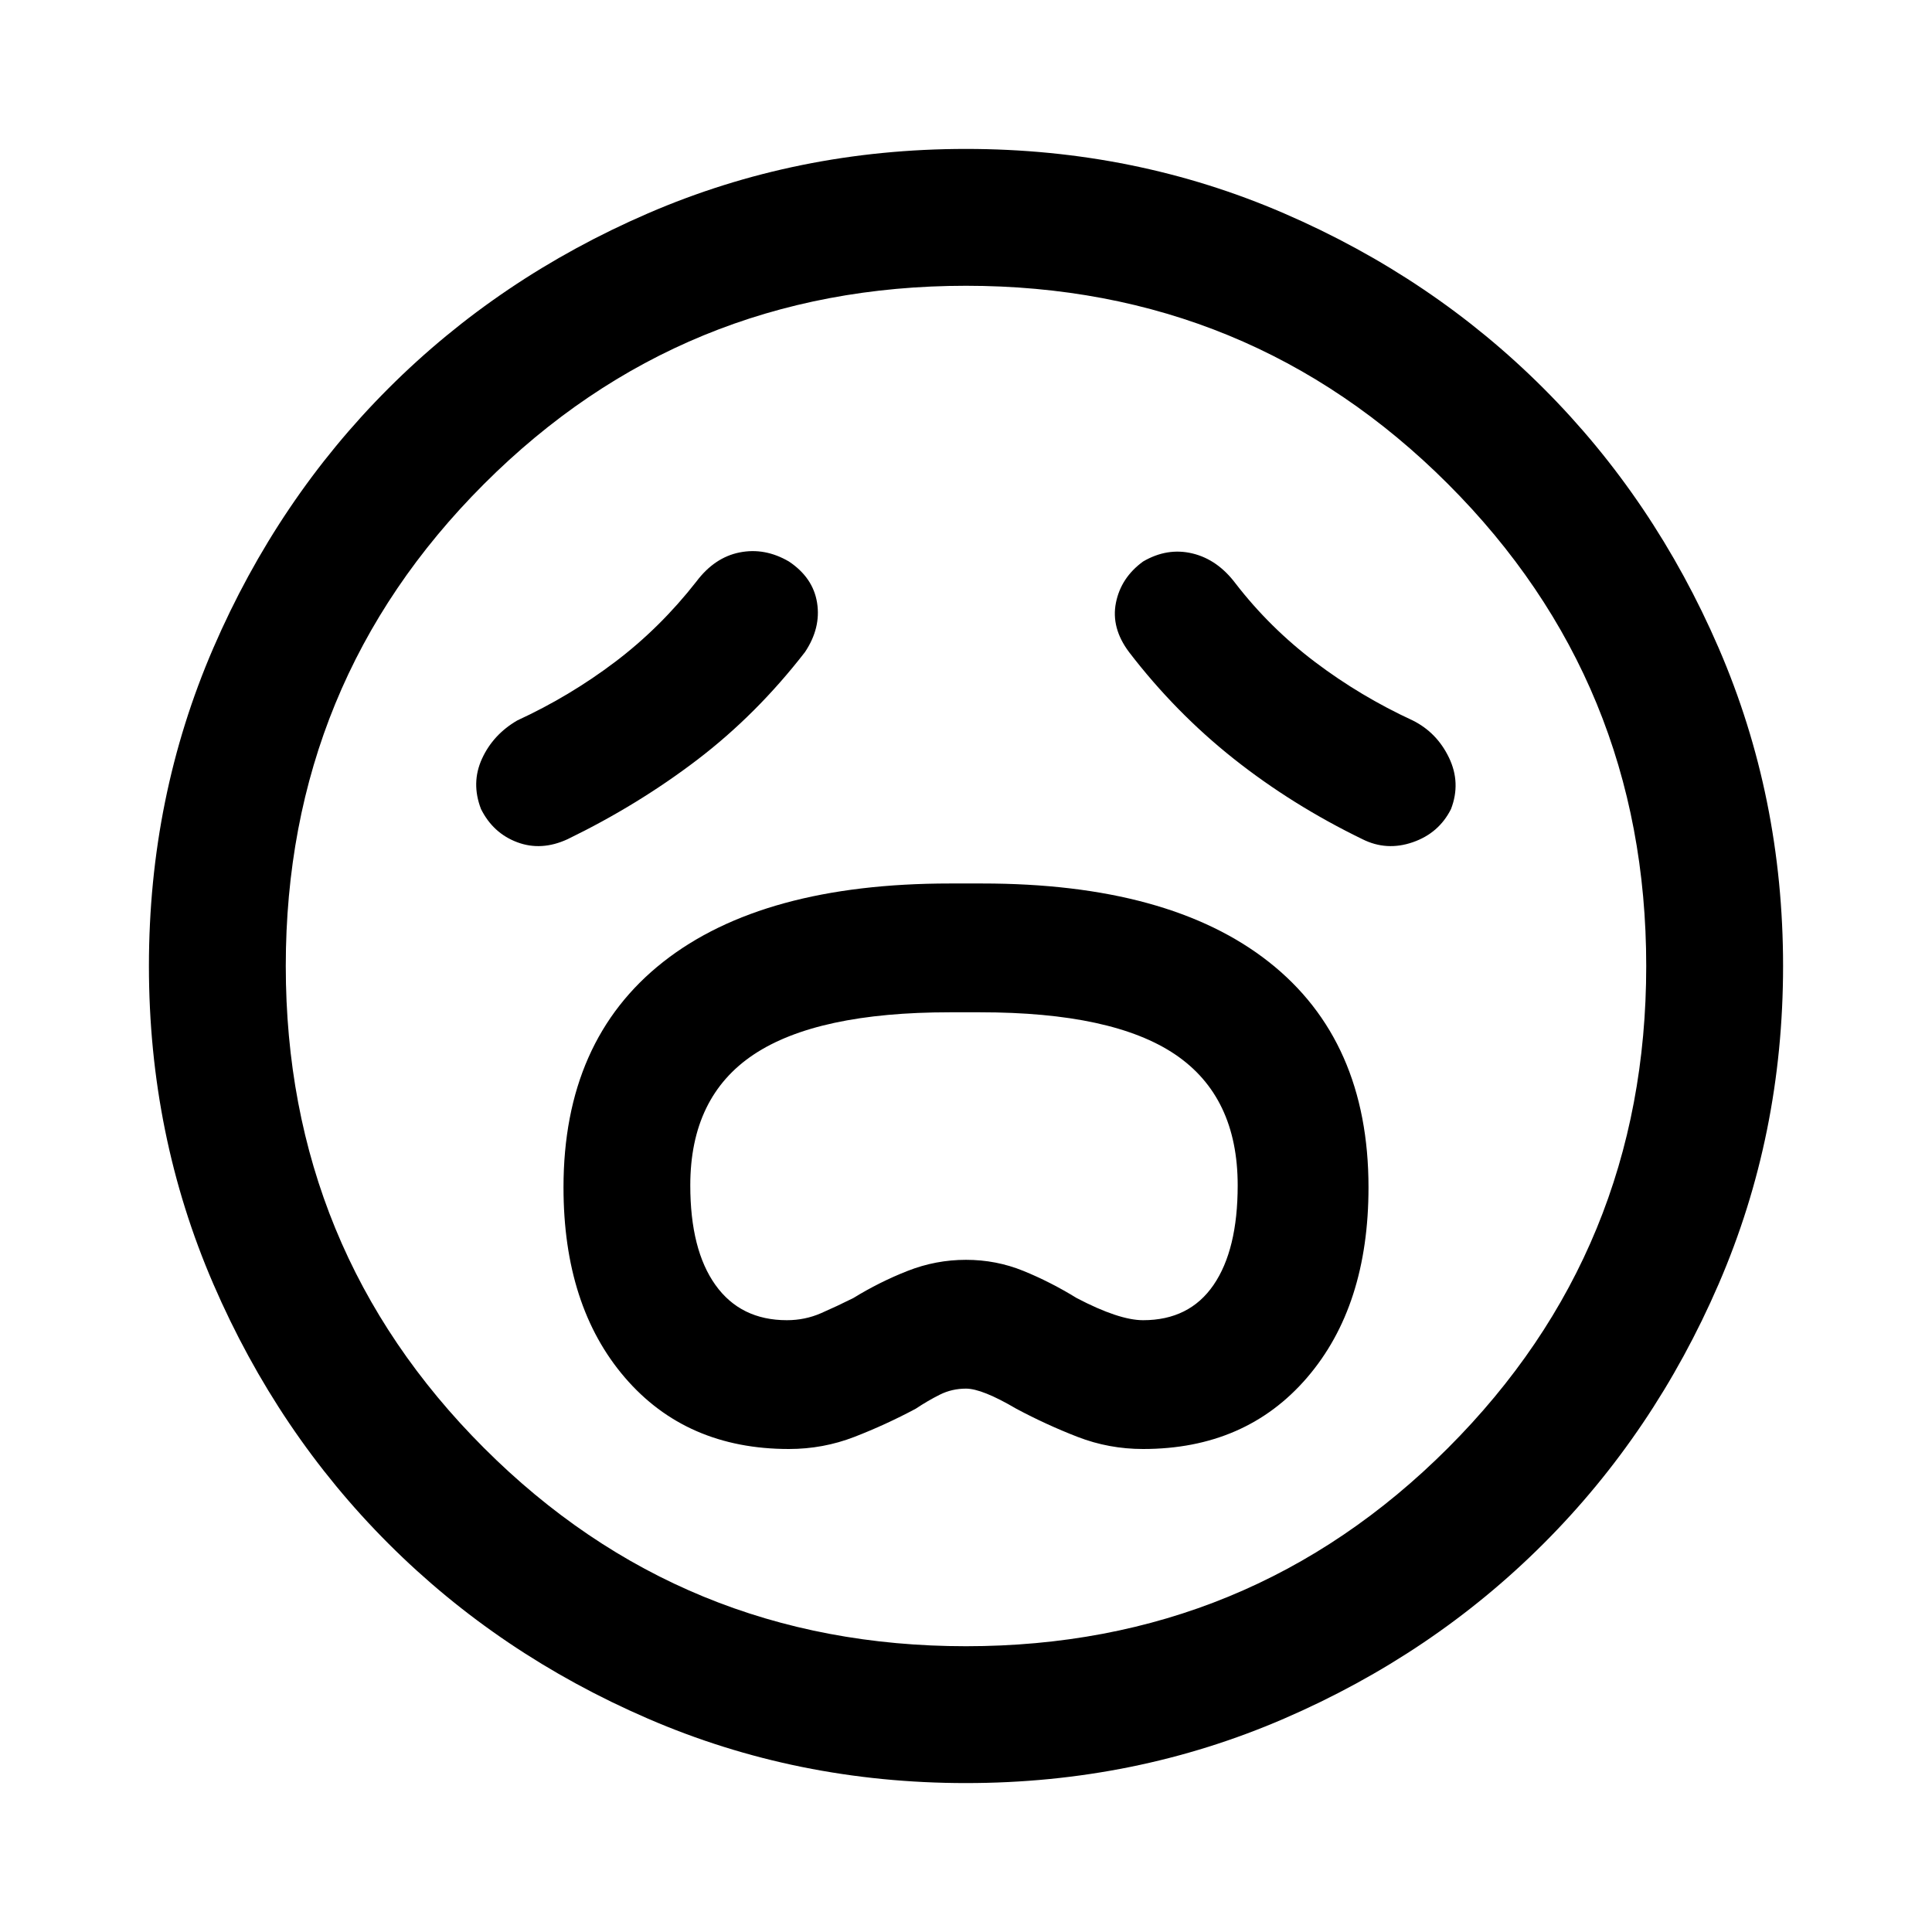 <svg xmlns="http://www.w3.org/2000/svg" width="48" height="48" viewBox="0 0 48 48"><path d="M19.6 36q.85 0 1.625-.3t1.525-.7q.3-.2.6-.35.3-.15.65-.15.4 0 1.25.5.75.4 1.525.7.775.3 1.625.3 2.55 0 4.075-1.775Q34 32.45 34 29.5q0-3.65-2.475-5.6-2.475-1.95-7.125-1.95h-.8q-4.65 0-7.125 1.95Q14 25.85 14 29.5q0 2.95 1.525 4.725Q17.05 36 19.6 36Zm-.05-3.2q-1.15 0-1.775-.875t-.625-2.475q0-2.2 1.575-3.25 1.575-1.05 4.875-1.05h.75q3.3 0 4.85 1.05 1.55 1.05 1.55 3.25 0 1.6-.6 2.475t-1.75.875q-.6 0-1.65-.55-.65-.4-1.325-.675Q24.75 31.3 24 31.3t-1.45.275q-.7.275-1.35.675-.4.2-.8.375t-.85.175ZM20 16.2q.4-.6.3-1.225-.1-.625-.7-1.025-.6-.35-1.225-.225-.625.125-1.075.725-.9 1.15-2.025 2-1.125.85-2.425 1.45-.6.35-.875.95t-.025 1.25q.3.6.9.825.6.225 1.25-.075 1.75-.85 3.225-1.975T20 16.2Zm8.05 0q1.15 1.5 2.6 2.65 1.45 1.15 3.2 2 .6.3 1.25.075.65-.225.95-.825.25-.65-.05-1.275-.3-.625-.9-.925-1.3-.6-2.425-1.45-1.125-.85-1.975-1.95-.45-.6-1.075-.75-.625-.15-1.225.2-.55.4-.675 1.025-.125.625.325 1.225ZM24 44.3q-4.2 0-7.9-1.6t-6.45-4.35Q6.9 35.6 5.3 31.9 3.7 28.2 3.7 24t1.6-7.9q1.6-3.7 4.35-6.45Q12.4 6.9 16.1 5.3q3.7-1.6 7.9-1.6t7.9 1.6q3.7 1.6 6.45 4.35 2.75 2.75 4.35 6.45 1.6 3.7 1.6 7.9t-1.6 7.9q-1.6 3.7-4.35 6.45-2.75 2.75-6.45 4.35-3.7 1.6-7.9 1.6ZM24 24Zm0 16.9q7.05 0 11.975-4.925T40.9 24q0-7.05-4.925-11.975T24 7.1q-7.05 0-11.975 4.925T7.1 24q0 7.05 4.925 11.975T24 40.9Z"/></svg>